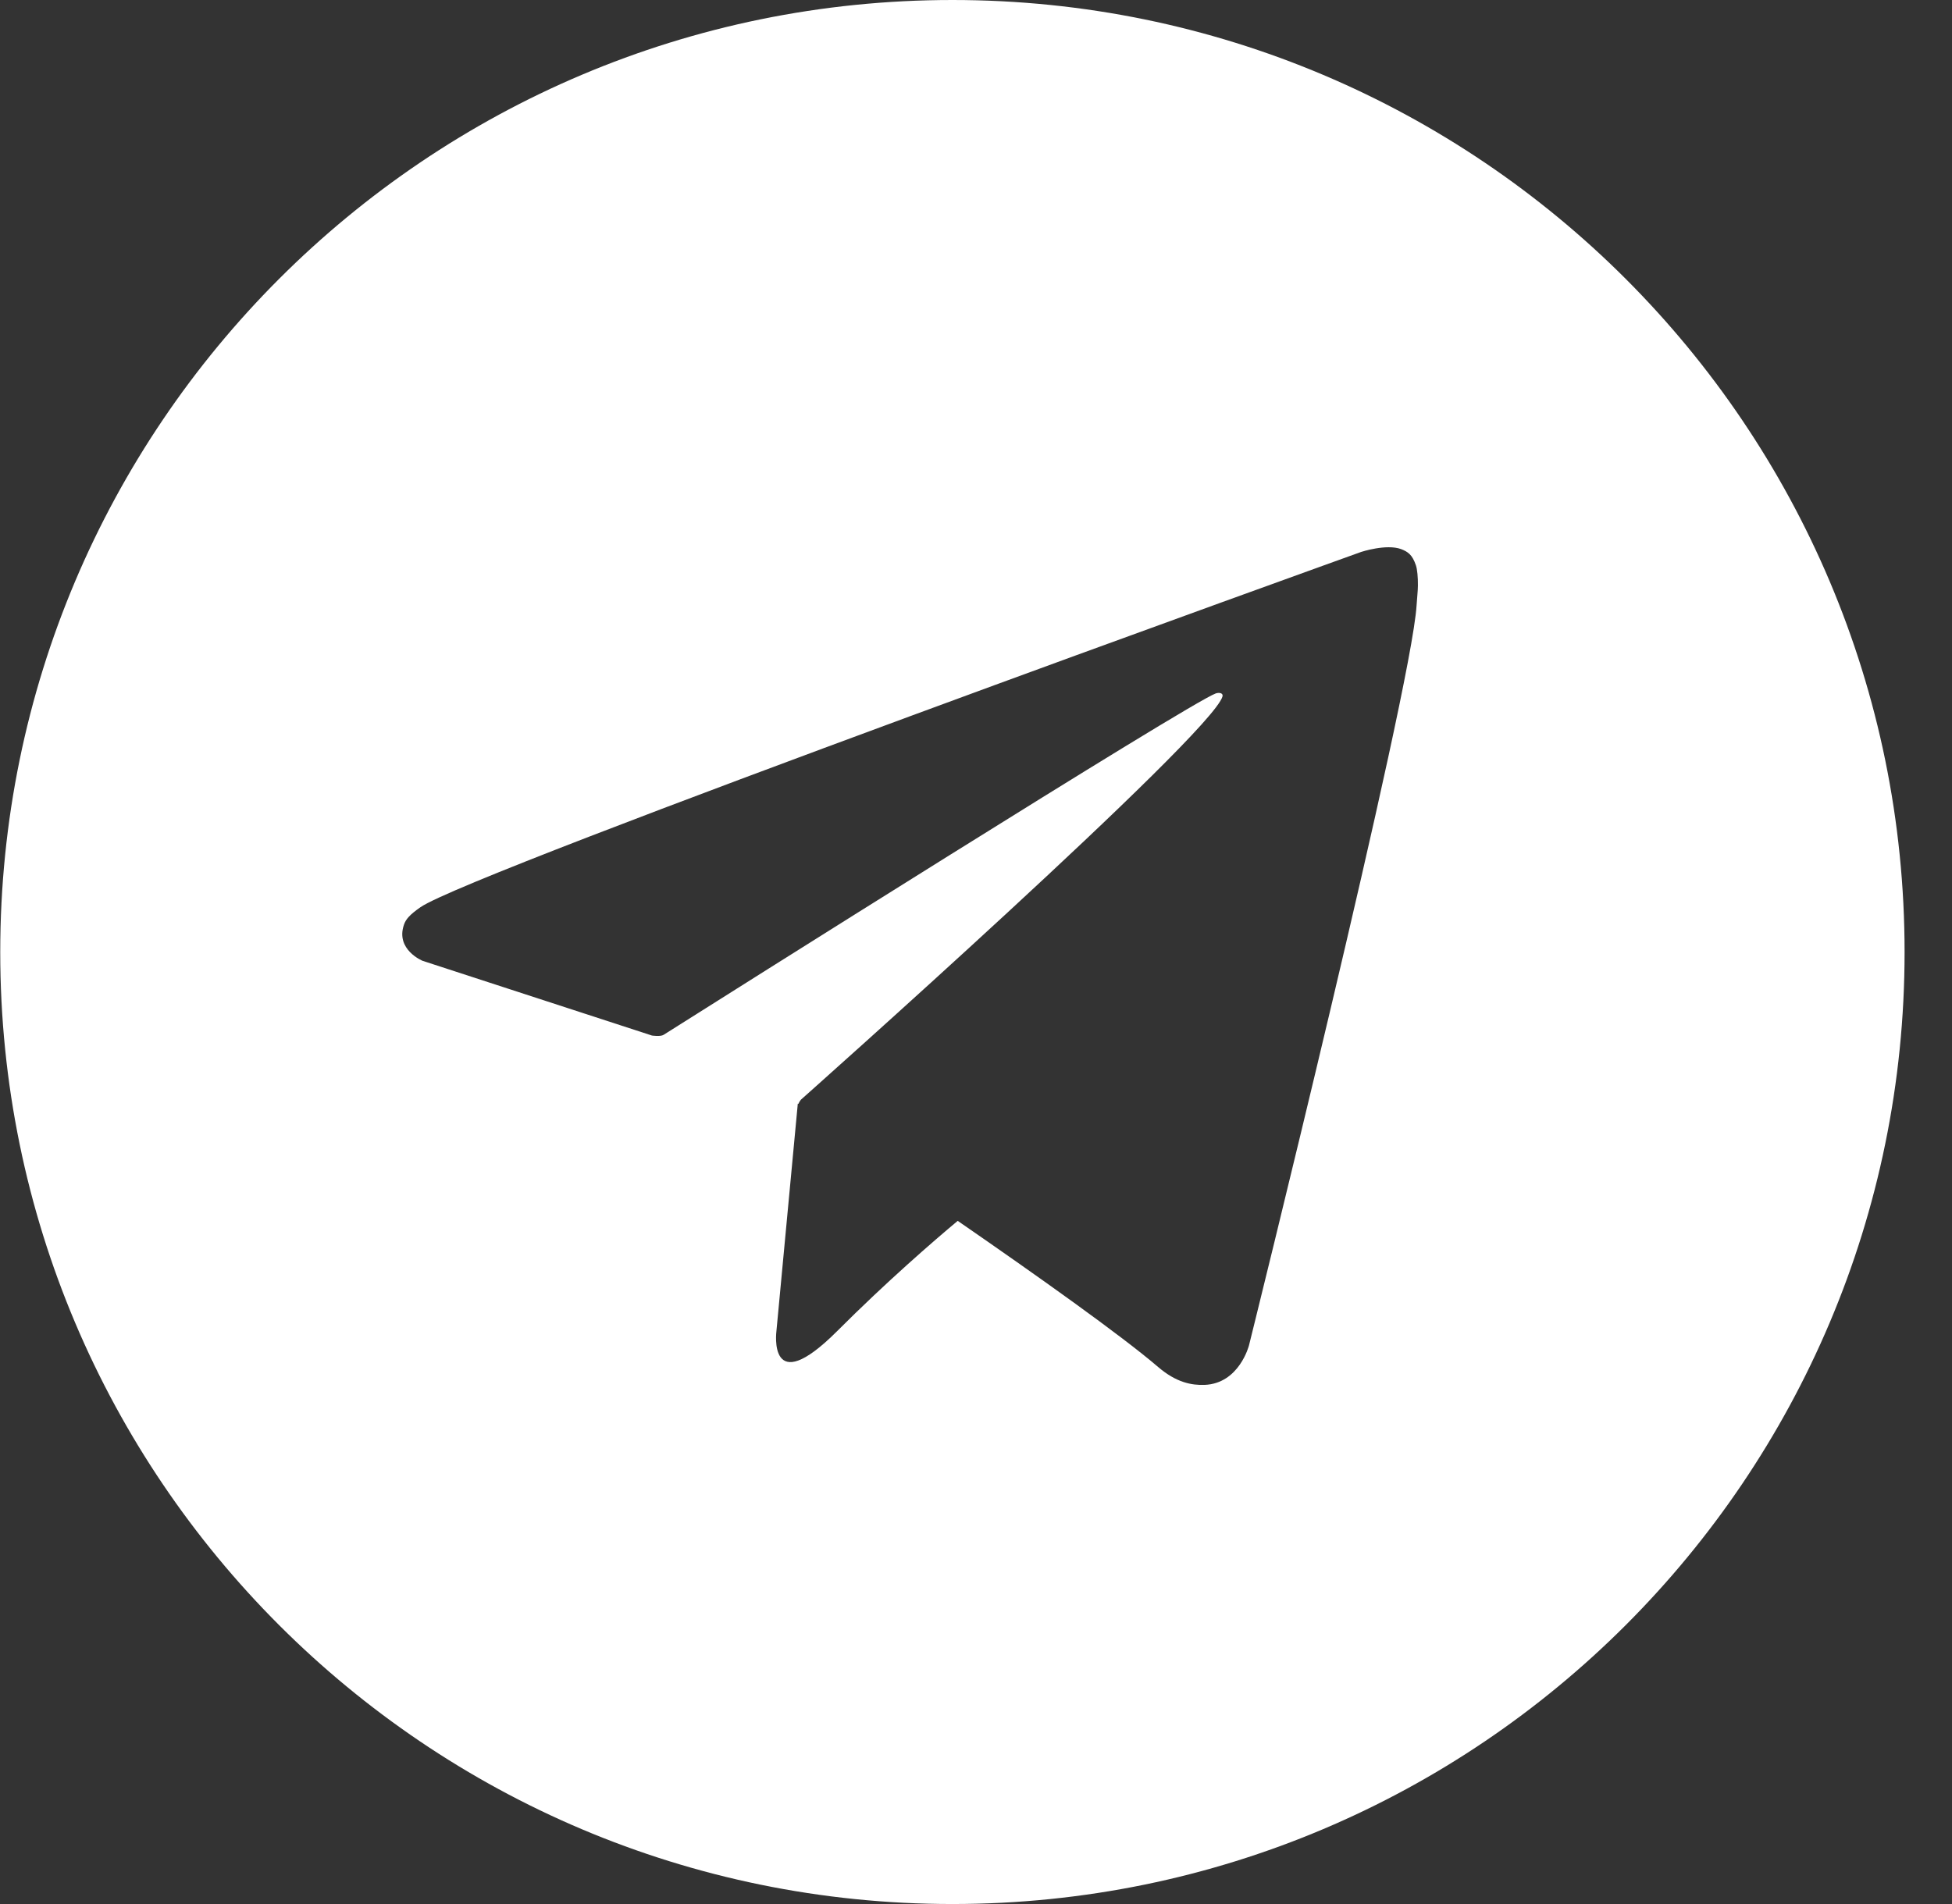 <svg width="41" height="40" viewBox="0 0 41 40" fill="none" xmlns="http://www.w3.org/2000/svg">
<rect x="0" y="0" width="41" height="40" fill="#333333" stroke="none"/>
<path fill-rule="evenodd" clip-rule="evenodd" d="M29.43 11.536C29.572 11.592 29.664 11.652 29.74 11.877C29.768 11.957 29.784 12.129 29.782 12.3C29.781 12.425 29.765 12.537 29.754 12.718C29.64 14.555 26.234 28.264 26.234 28.264C26.234 28.264 26.03 29.067 25.3 29.094C25.034 29.103 24.711 29.049 24.324 28.717C23.555 28.057 21.772 26.791 20.116 25.648C19.615 26.066 18.616 26.931 17.583 27.965C16.119 29.428 16.308 27.965 16.308 27.965L16.757 23.186L16.769 23.191C16.789 23.144 16.822 23.103 16.822 23.103C16.822 23.103 25.447 15.438 25.677 14.632C25.695 14.569 25.627 14.54 25.537 14.567C24.964 14.777 15.034 21.047 13.938 21.74C13.873 21.782 13.694 21.755 13.694 21.755L8.876 20.185C8.876 20.185 8.301 19.951 8.486 19.423C8.524 19.314 8.601 19.219 8.831 19.059C9.899 18.315 28.59 11.595 28.59 11.595C28.59 11.595 29.118 11.421 29.43 11.536V11.536ZM20.005 0C8.959 0 0.005 8.955 0.005 20.001C0.005 31.043 8.959 40 20.005 40C31.05 40 40.004 31.043 40.004 20.001C40.004 8.955 31.05 0 20.005 0Z" fill="white"/>
</svg>
